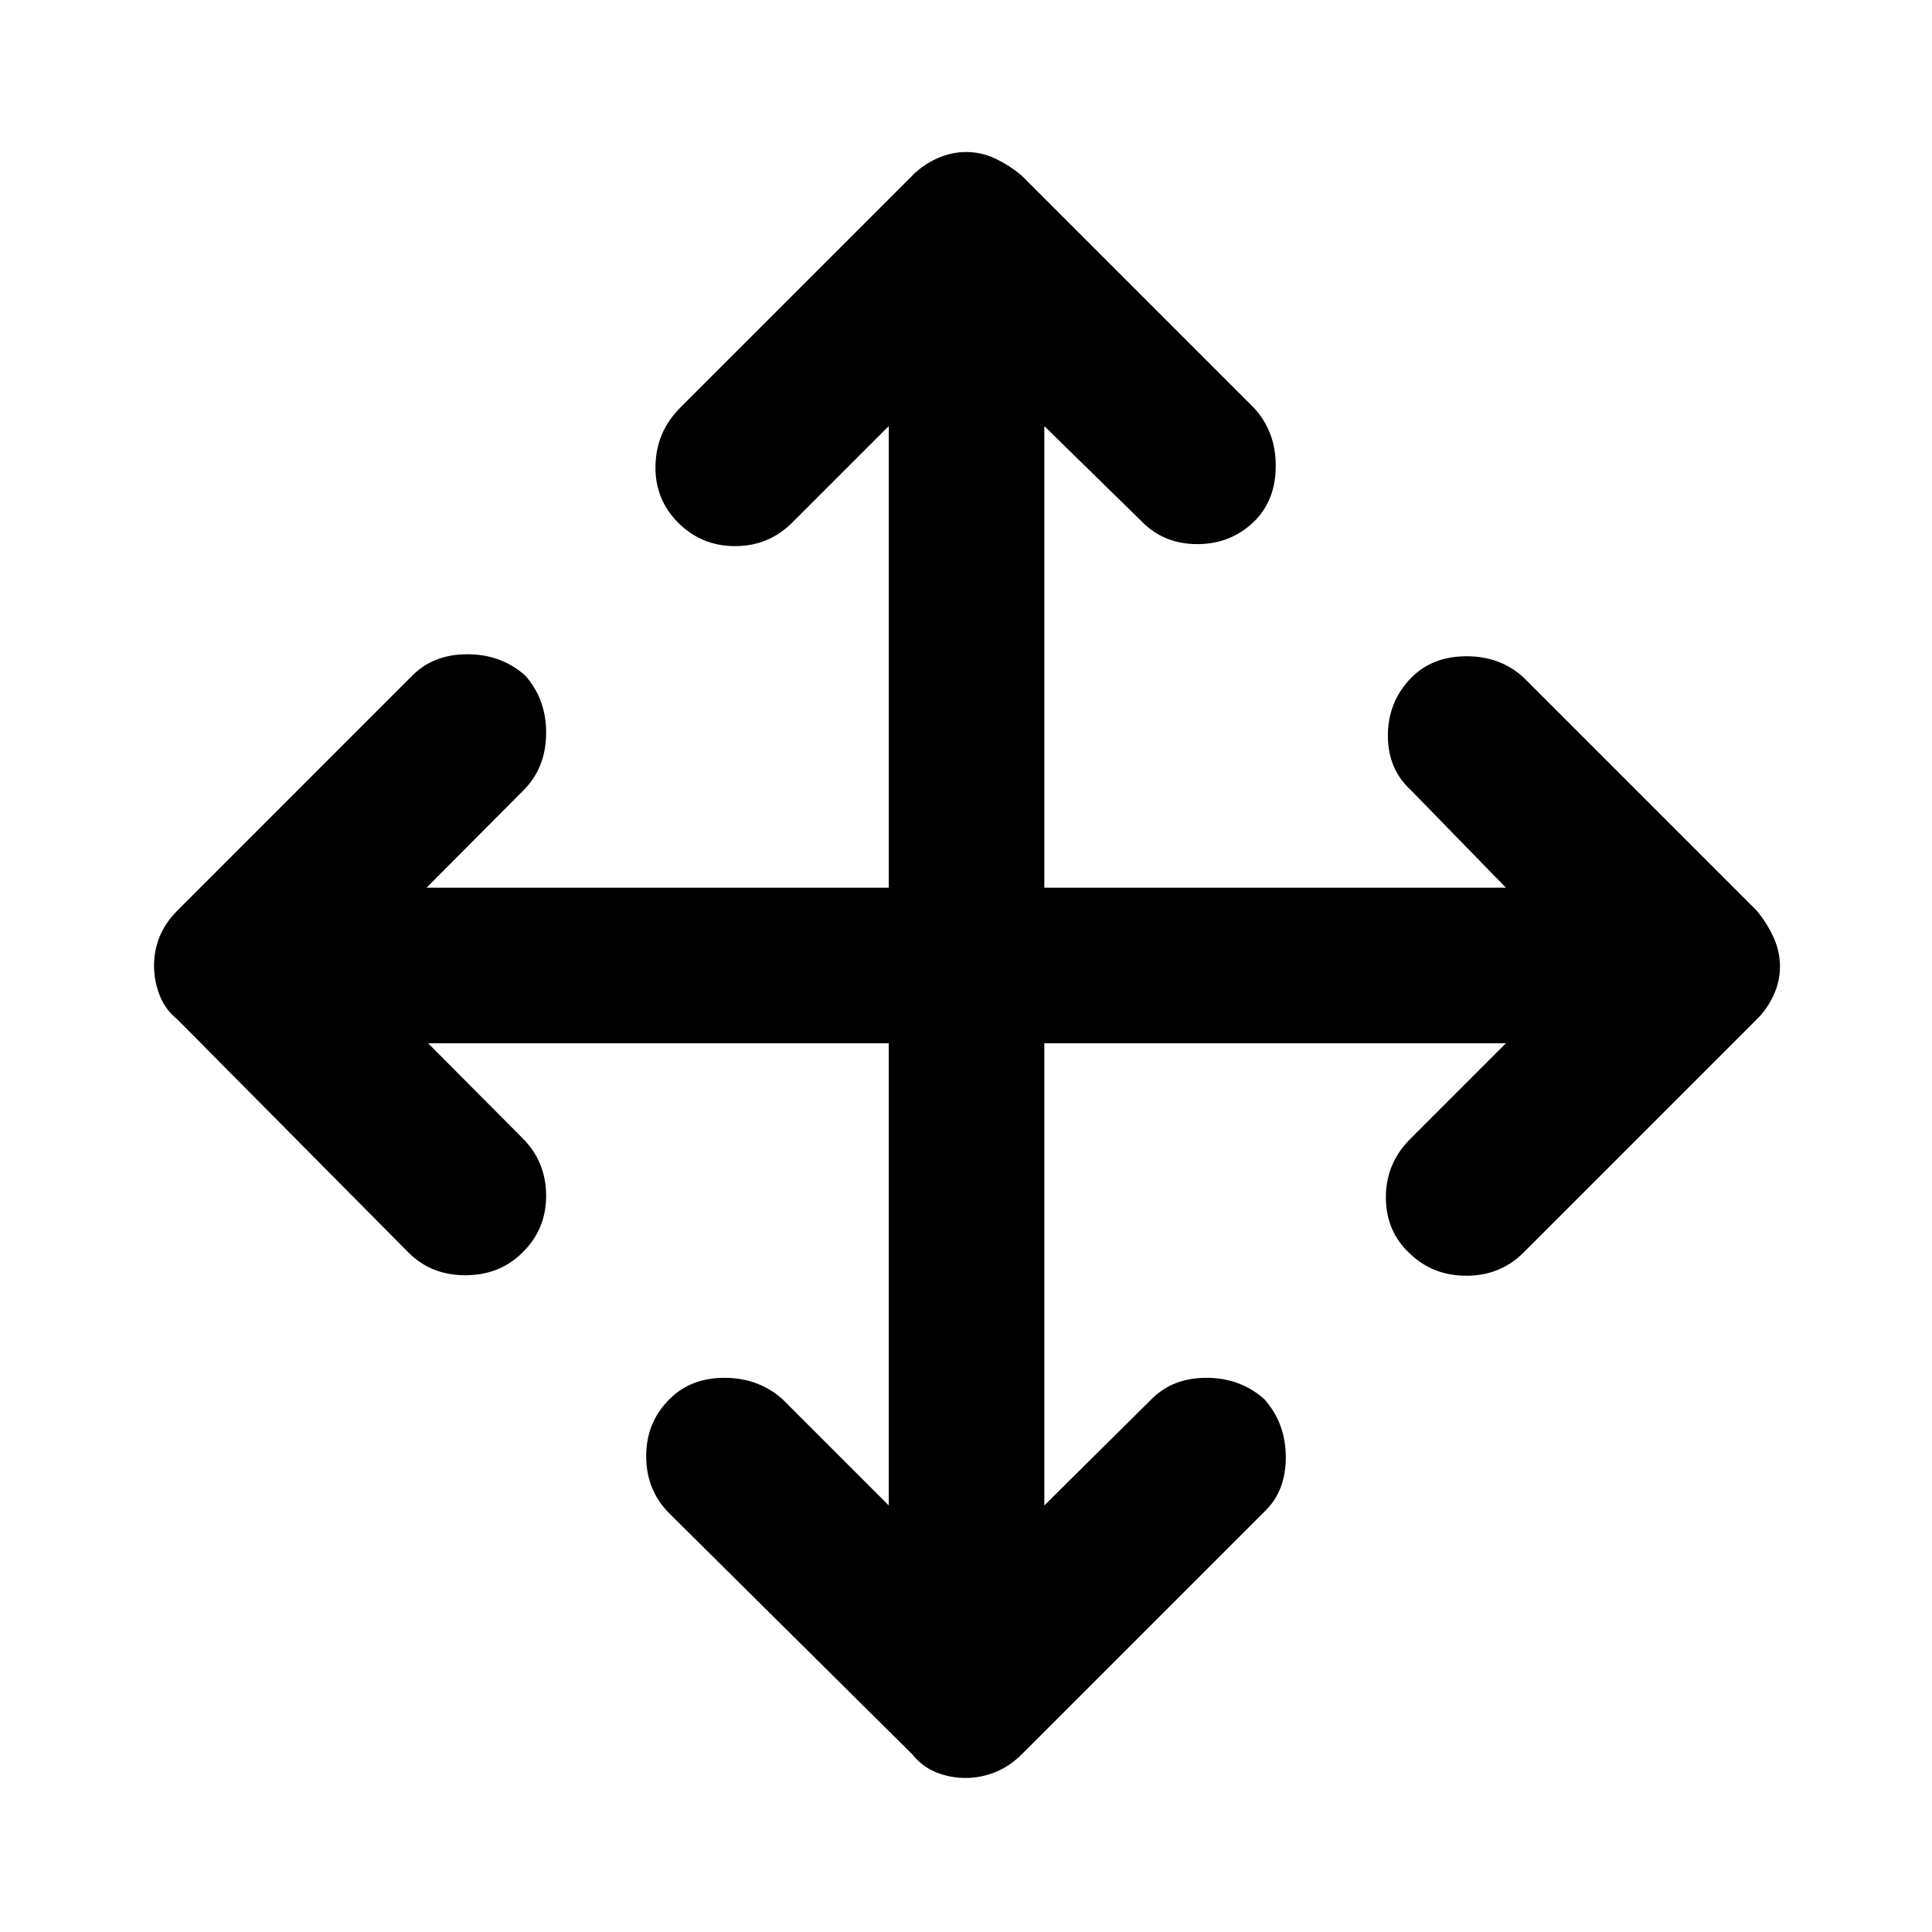 <svg xmlns="http://www.w3.org/2000/svg" height="48" viewBox="0 -960 960 960" width="48"><path d="M441.61-441.61H212.72l47.17 47.41q11.48 11.63 11.48 28.39 0 16.77-11.82 28.24-11.34 11.24-28.32 11.24t-28.21-11.24L88.26-453.33q-6.16-4.96-8.94-12.14-2.78-7.17-2.78-14.76 0-7.58 2.83-14.49 2.82-6.9 8.89-12.95L204.78-624.2q10.56-10.71 27.4-10.71 16.83 0 28.71 10.5 10.48 11.67 10.48 28.46 0 16.8-10.48 27.86l-48.93 49.18h229.65v-229.37l-47.94 47.93q-11.7 11.72-28.42 11.72-16.73 0-28.45-11.82-11.47-11.59-11.09-28.26.38-16.68 12.09-28.51l115.53-115.52q4.96-5.16 12.09-8.44 7.13-3.28 14.66-3.28t14.51 3.28q6.97 3.28 13.08 8.44L623.2-757.22q10.71 11.71 10.71 28.67t-10.5 27.44q-11.67 11.48-28.46 11.48-16.8 0-27.86-11.48l-48.18-47.17v229.37h229.37l-47.17-48.42q-11.48-10.42-11.48-27.19 0-16.76 11.58-28.68 10.58-10.71 27.52-10.71 16.93 0 28.49 10.71l115.52 115.53q5.16 6.12 8.44 13.25 3.28 7.13 3.28 14.66t-3.28 14.51q-3.28 6.97-8.44 11.92L756.98-337.57q-11.52 11.48-28.34 11.48-16.81 0-28.29-11.21-11.72-10.98-11.72-27.7 0-16.71 11.72-28.67l47.93-47.94H518.91v229.65l53.42-52.93q10.42-10.48 27.19-10.48 16.76 0 28.68 10.58 10.71 12.02 10.71 28.95 0 16.94-10.71 27.06L507.67-88.26q-6.13 6.07-13.27 8.89-7.13 2.83-14.67 2.83t-14.5-2.78q-6.95-2.78-11.9-8.94L332.57-208.02q-11.48-11.5-11.48-28.44 0-16.95 11.71-28.43 10.48-10.48 27.2-10.48 16.71 0 28.67 10.48l52.94 52.93v-229.65Z"/></svg>